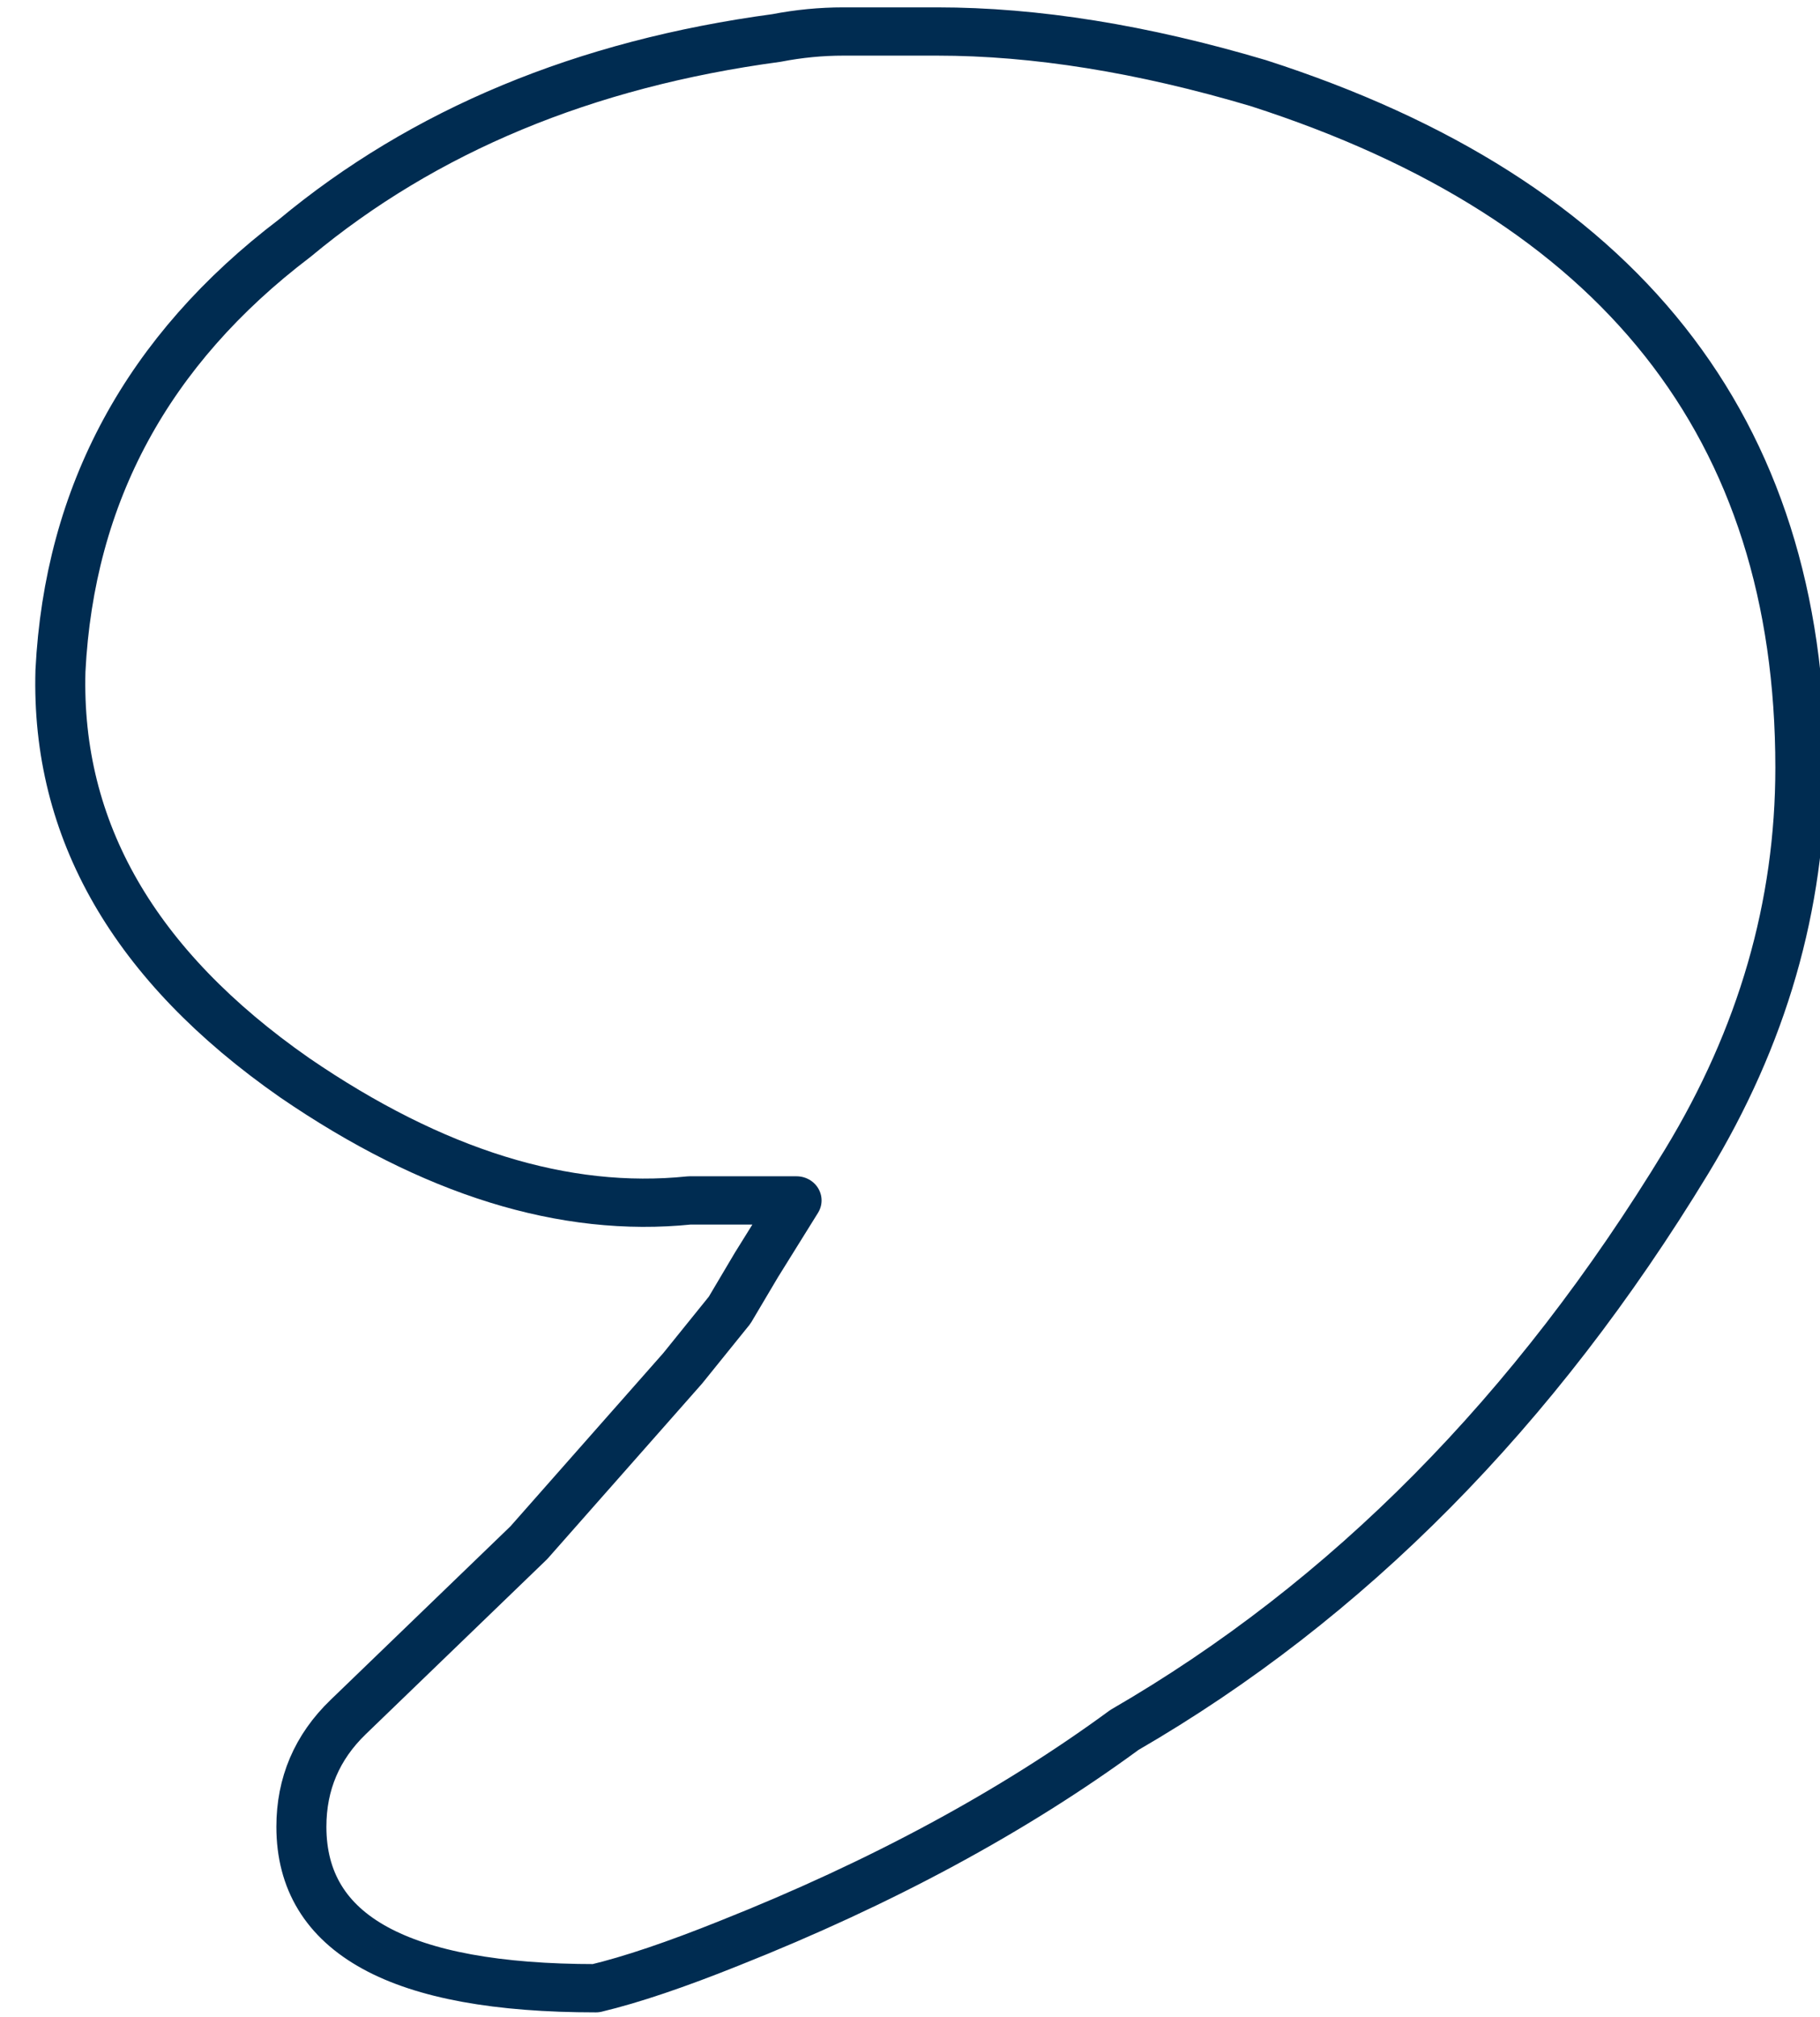 <?xml version="1.0" encoding="UTF-8" standalone="no"?>
<!DOCTYPE svg PUBLIC "-//W3C//DTD SVG 1.1//EN" "http://www.w3.org/Graphics/SVG/1.1/DTD/svg11.dtd">
<svg width="100%" height="100%" viewBox="0 0 74 82" version="1.1" xmlns="http://www.w3.org/2000/svg" xmlns:xlink="http://www.w3.org/1999/xlink" xml:space="preserve" xmlns:serif="http://www.serif.com/" style="fill-rule:evenodd;clip-rule:evenodd;stroke-linejoin:round;stroke-miterlimit:2;">
    <g transform="matrix(1,0,0,1,-8929,-52)">
        <g transform="matrix(0.455,0,0,0.439,7052.64,14.183)">
            <g id="comma" transform="matrix(1,0,0,1,2927.18,-1295.04)">
                <path d="M1347.4,1488.75C1354.18,1477.19 1357.57,1465.03 1357.57,1452.27C1357.57,1420.78 1341.42,1399.65 1309.13,1388.88C1298.77,1385.69 1289.2,1384.1 1280.43,1384.1L1272.06,1384.1C1270.06,1384.1 1268.07,1384.3 1266.08,1384.7C1248.93,1387.09 1234.58,1393.27 1223.02,1403.24C1209.86,1413.6 1202.89,1426.95 1202.09,1443.3C1201.69,1458.05 1208.67,1470.61 1223.02,1480.98C1235.38,1489.75 1247.14,1493.53 1258.3,1492.34L1267.87,1492.34L1264.28,1498.32L1261.89,1502.5L1257.7,1507.88L1243.95,1524.03L1227.8,1540.18C1225.01,1542.97 1223.62,1546.36 1223.62,1550.34C1223.62,1560.31 1232.39,1565.29 1249.93,1565.29C1253.12,1564.5 1257.11,1563.1 1261.89,1561.11C1275.44,1555.53 1287.2,1548.95 1297.17,1541.37C1317.11,1529.41 1333.85,1511.87 1347.4,1488.75Z" style="fill:none;fill-rule:nonzero;stroke:rgb(0,44,81);stroke-width:4.47px;"/>
            </g>
        </g>
    </g>
</svg>
